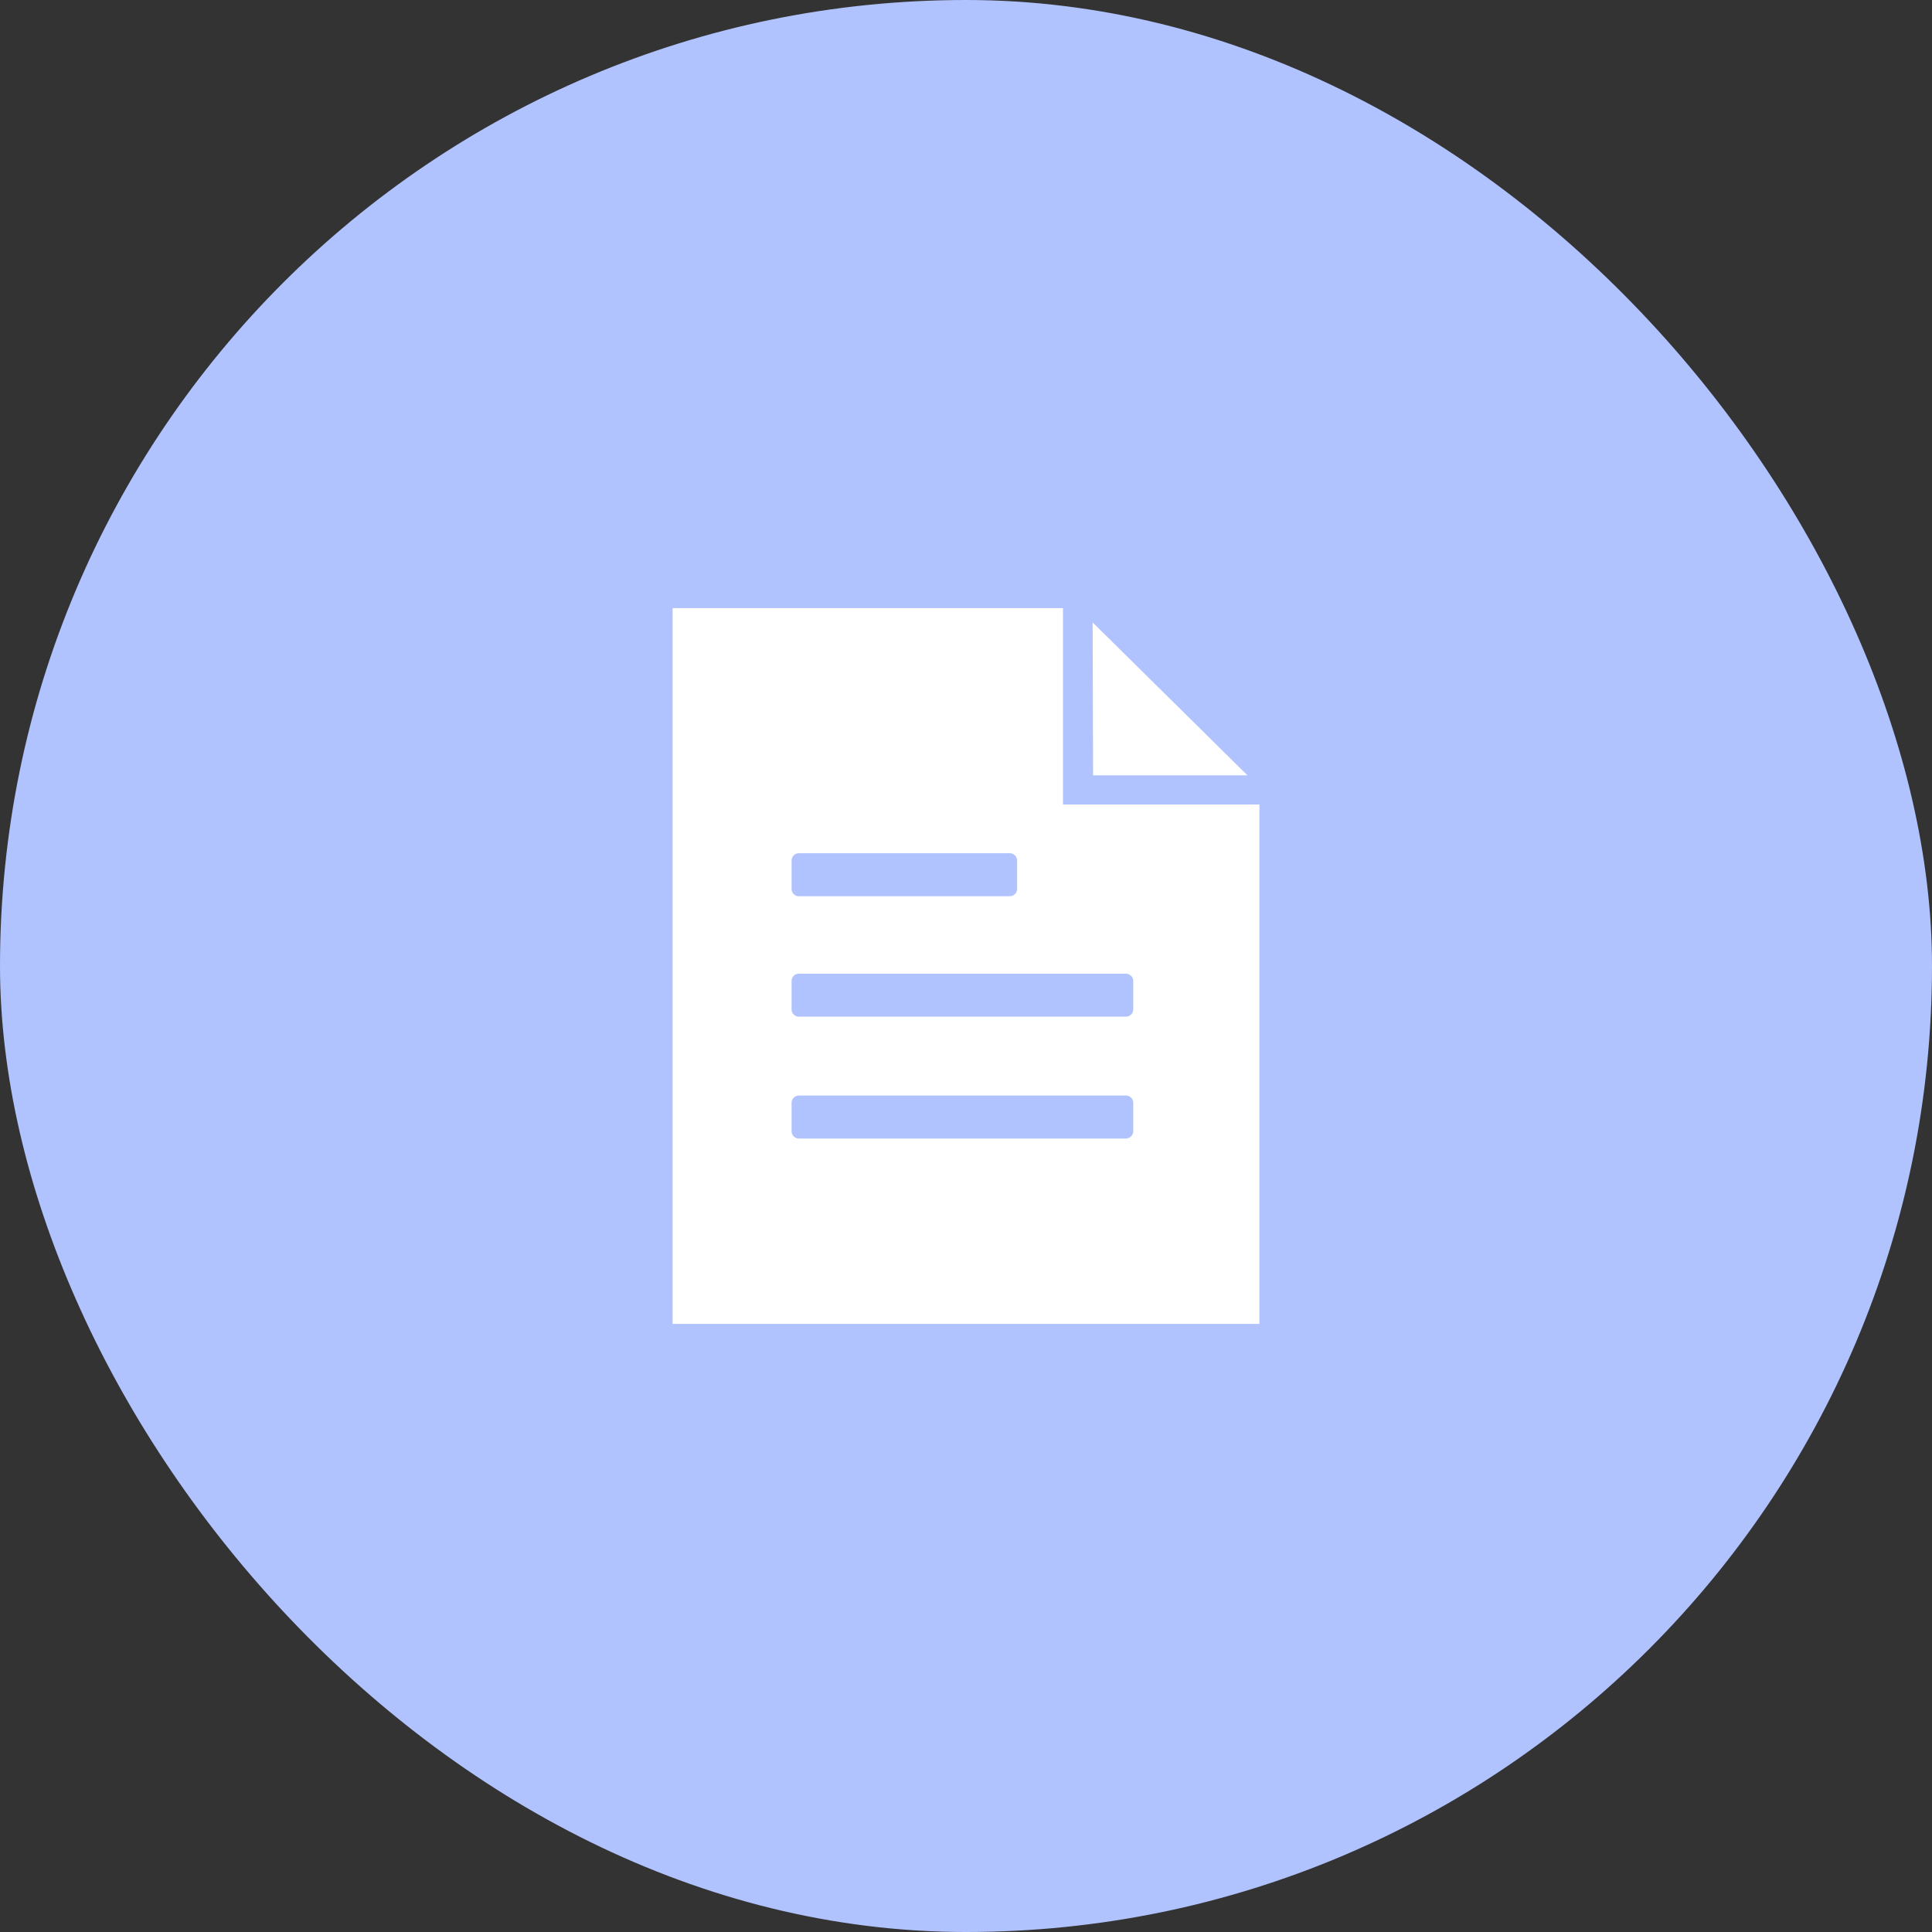 <svg width="46" height="46" viewBox="0 0 46 46" fill="none" xmlns="http://www.w3.org/2000/svg">
<rect x="0" y="0" width="46" height="46" fill="#333333" stroke="none"/>
<rect width="46" height="46" rx="23" fill="#B1C3FF"/>
<path d="M29.701 18.46L26.015 14.819L26.026 18.46H29.701Z" fill="white"/>
<path d="M25.309 19.155V14.479H16.014V31.522H29.986V19.155H25.309V19.155ZM18.847 20.486C18.847 20.395 18.926 20.315 19.017 20.315H24.046C24.137 20.315 24.217 20.395 24.217 20.486V21.169C24.217 21.26 24.137 21.339 24.046 21.339H19.017C18.926 21.339 18.847 21.26 18.847 21.169V20.486ZM26.982 26.937C26.982 27.028 26.902 27.108 26.811 27.108H19.017C18.926 27.108 18.847 27.028 18.847 26.937V26.255C18.847 26.163 18.926 26.084 19.017 26.084H26.811C26.902 26.084 26.982 26.163 26.982 26.255V26.937V26.937ZM26.982 24.036C26.982 24.127 26.902 24.206 26.811 24.206H19.017C18.926 24.206 18.847 24.127 18.847 24.036V23.353C18.847 23.262 18.926 23.183 19.017 23.183H26.811C26.902 23.183 26.982 23.262 26.982 23.353V24.036V24.036Z" fill="white"/>
</svg>
